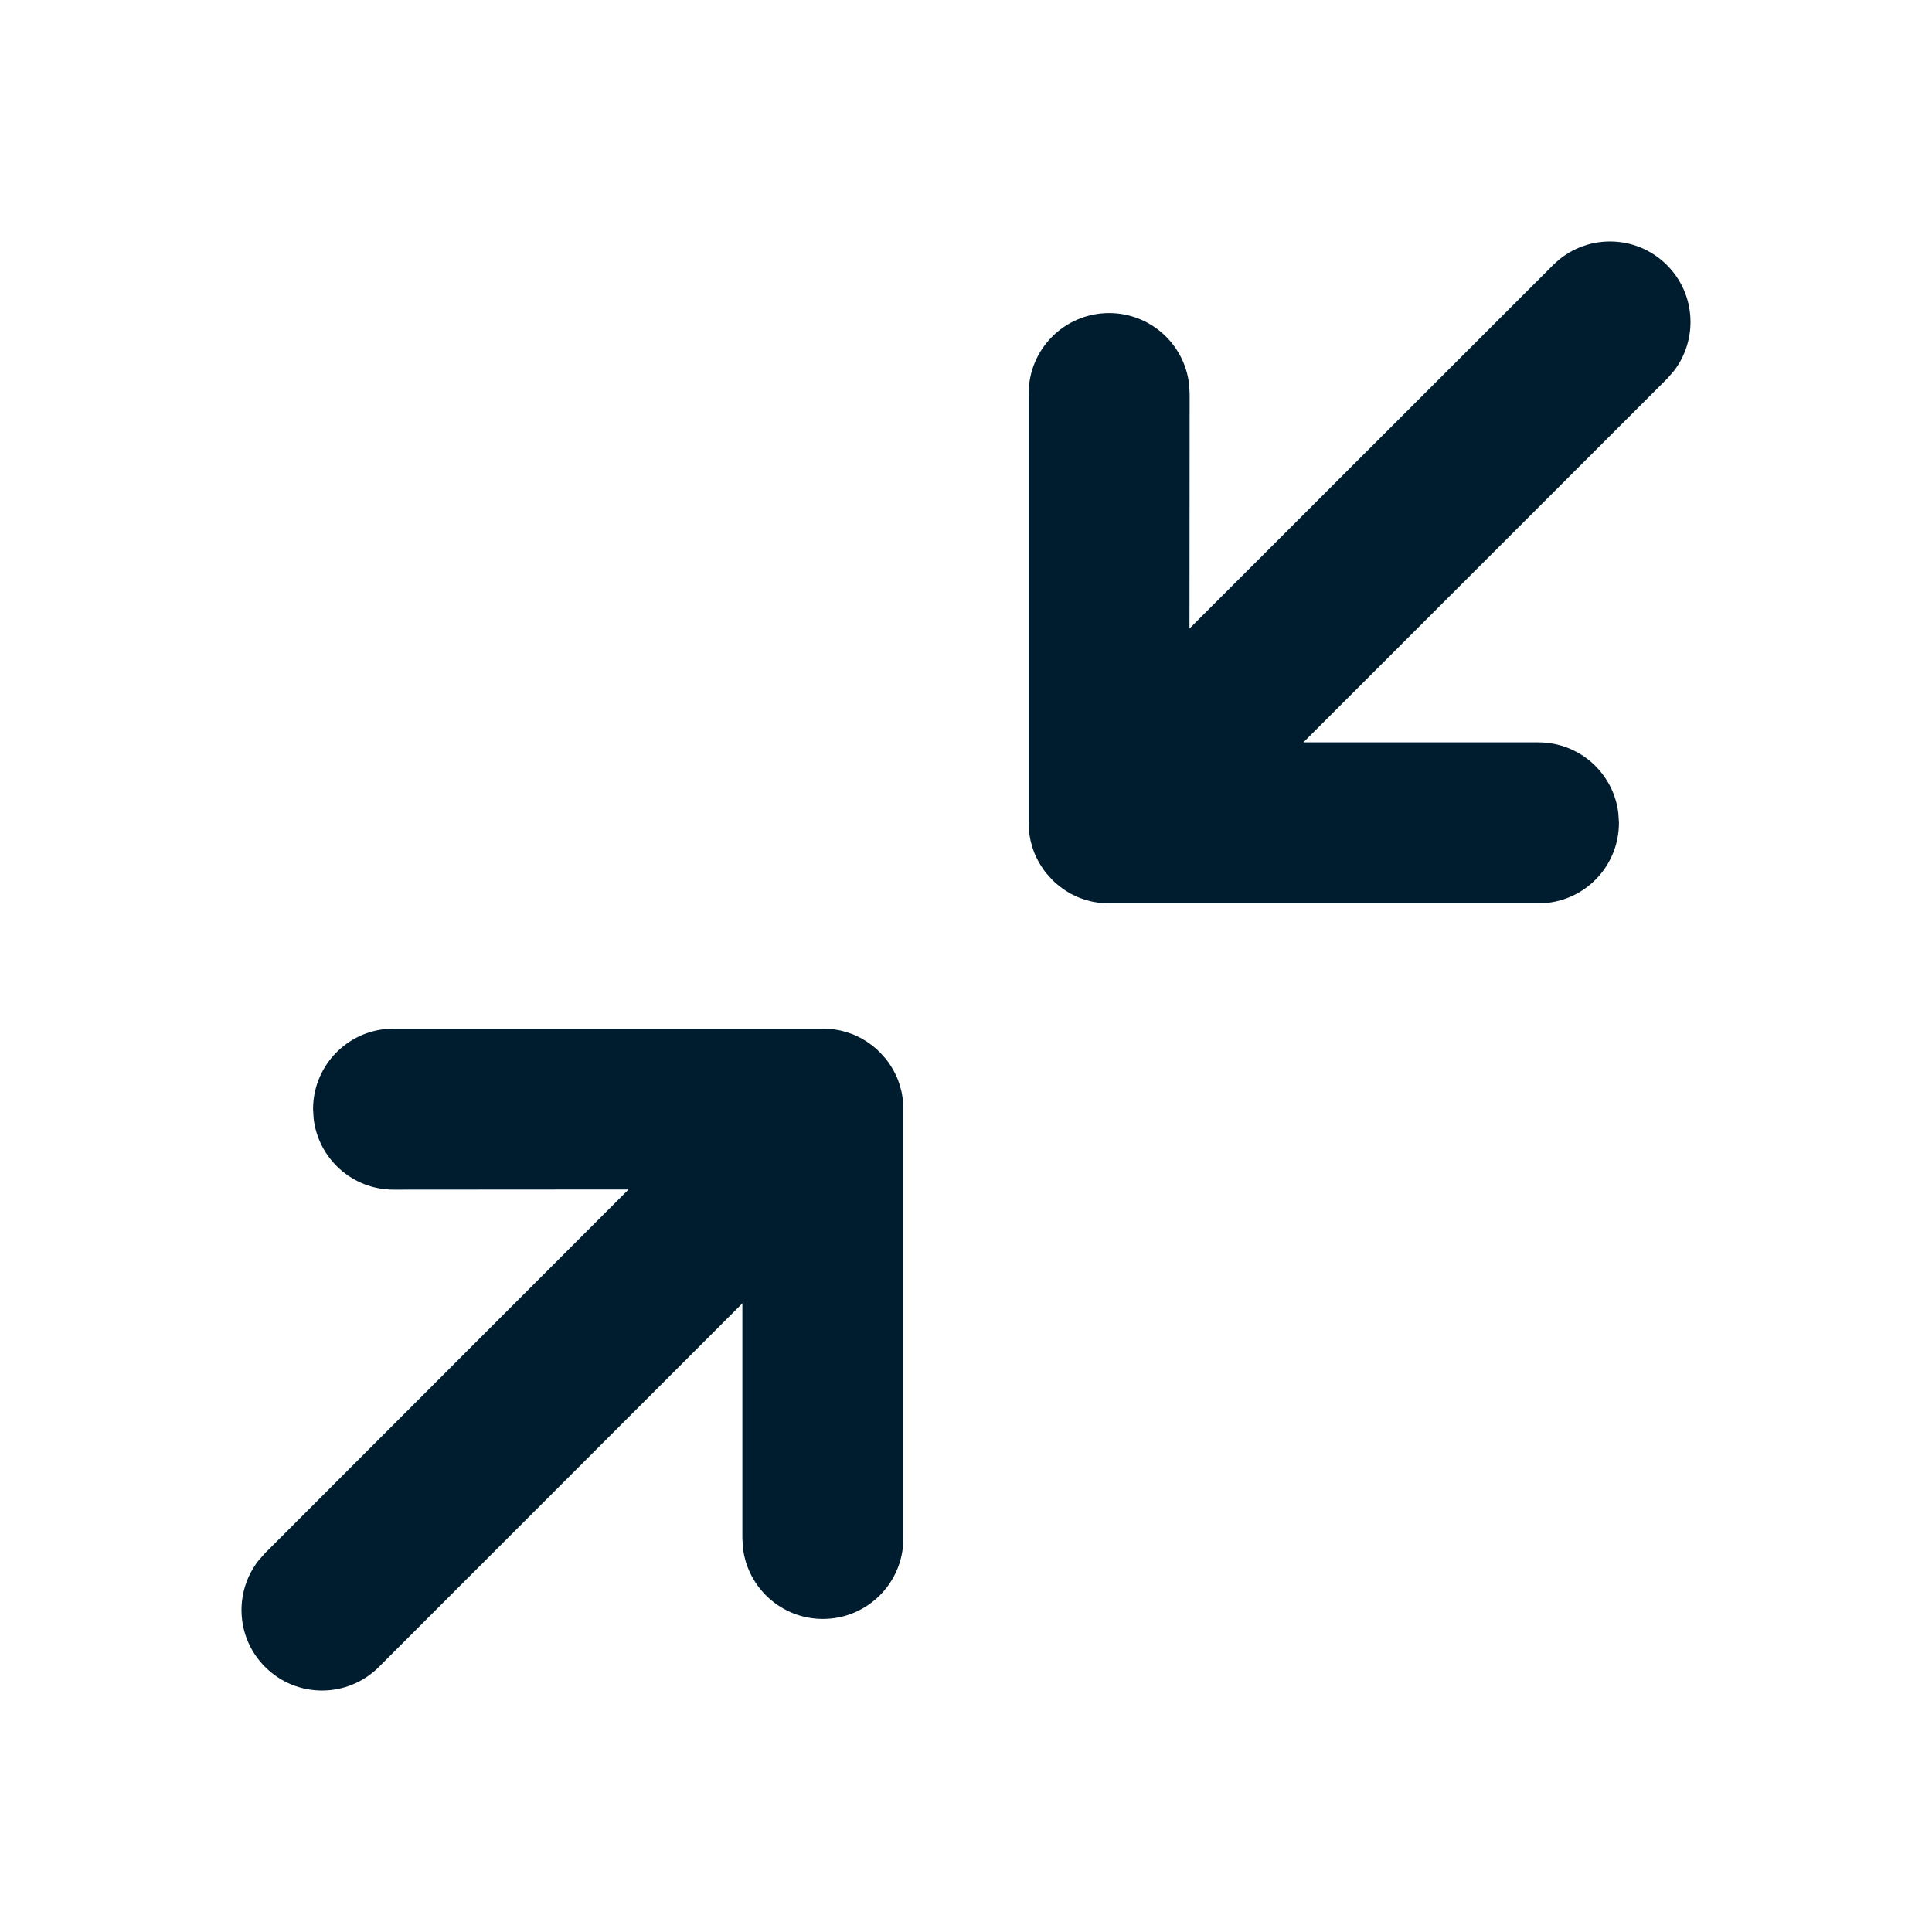 <svg xmlns="http://www.w3.org/2000/svg" width="24" height="24" viewBox="0 0 24 24"><path fill="#001D2F" fill-rule="evenodd" d="M10.222,12.778 L10.255,12.778 C10.273,12.779 10.29,12.78 10.307,12.781 L10.222,12.778 C10.273,12.778 10.323,12.782 10.371,12.789 C10.388,12.791 10.406,12.795 10.424,12.798 C10.445,12.802 10.465,12.807 10.485,12.813 C10.503,12.818 10.521,12.823 10.538,12.829 C10.555,12.834 10.571,12.84 10.587,12.846 C10.608,12.854 10.628,12.863 10.649,12.873 C10.667,12.882 10.685,12.891 10.703,12.9 C10.716,12.908 10.729,12.916 10.743,12.924 C10.764,12.937 10.784,12.95 10.804,12.965 C10.817,12.974 10.83,12.984 10.843,12.994 C10.904,13.042 10.958,13.096 11.006,13.156 L10.929,13.071 C10.969,13.11 11.004,13.152 11.036,13.196 C11.05,13.216 11.063,13.236 11.076,13.257 C11.084,13.271 11.092,13.284 11.1,13.298 C11.109,13.315 11.118,13.333 11.127,13.351 C11.137,13.372 11.146,13.392 11.154,13.413 C11.16,13.429 11.166,13.445 11.171,13.461 C11.177,13.479 11.182,13.497 11.187,13.516 C11.193,13.535 11.198,13.555 11.202,13.576 C11.205,13.594 11.209,13.612 11.211,13.629 C11.213,13.64 11.214,13.65 11.215,13.661 L11.219,13.693 C11.22,13.71 11.221,13.727 11.222,13.745 L11.222,13.778 L11.222,19.111 C11.222,19.663 10.775,20.111 10.222,20.111 C9.709,20.111 9.287,19.725 9.229,19.228 L9.222,19.111 L9.222,16.191 L4.707,20.707 C4.317,21.098 3.683,21.098 3.293,20.707 C2.932,20.347 2.905,19.779 3.21,19.387 L3.293,19.293 L7.808,14.776 L4.889,14.778 C4.376,14.778 3.953,14.392 3.896,13.894 L3.889,13.778 C3.889,13.265 4.275,12.842 4.772,12.785 L4.889,12.778 L10.222,12.778 Z M20.707,3.293 C21.068,3.653 21.095,4.221 20.79,4.613 L20.707,4.707 L16.191,9.222 L19.111,9.222 C19.624,9.222 20.047,9.608 20.104,10.106 L20.111,10.222 C20.111,10.735 19.725,11.158 19.228,11.215 L19.111,11.222 L13.778,11.222 L13.745,11.222 C13.727,11.221 13.71,11.22 13.693,11.219 L13.778,11.222 C13.727,11.222 13.677,11.218 13.629,11.211 C13.612,11.209 13.594,11.205 13.576,11.202 C13.555,11.198 13.535,11.193 13.515,11.187 C13.497,11.182 13.479,11.177 13.462,11.171 C13.445,11.166 13.429,11.16 13.413,11.154 C13.392,11.146 13.372,11.137 13.351,11.127 C13.333,11.118 13.315,11.109 13.297,11.1 C13.284,11.092 13.271,11.084 13.257,11.076 C13.236,11.063 13.216,11.05 13.196,11.035 C13.183,11.026 13.17,11.016 13.157,11.006 C13.096,10.958 13.042,10.904 12.994,10.844 L13.071,10.929 C13.031,10.89 12.996,10.848 12.964,10.804 C12.95,10.784 12.937,10.764 12.924,10.743 C12.916,10.729 12.908,10.716 12.9,10.702 C12.891,10.685 12.882,10.667 12.873,10.649 C12.863,10.628 12.854,10.608 12.846,10.587 C12.84,10.571 12.834,10.555 12.829,10.539 C12.823,10.521 12.818,10.503 12.813,10.484 C12.807,10.465 12.802,10.445 12.798,10.424 C12.795,10.406 12.791,10.388 12.789,10.371 C12.787,10.36 12.786,10.35 12.785,10.339 L12.781,10.307 C12.78,10.29 12.779,10.273 12.778,10.255 L12.778,10.222 L12.778,4.889 C12.778,4.337 13.225,3.889 13.778,3.889 C14.291,3.889 14.713,4.275 14.771,4.772 L14.778,4.889 L14.776,7.808 L19.293,3.293 C19.683,2.902 20.317,2.902 20.707,3.293 Z"/></svg>
